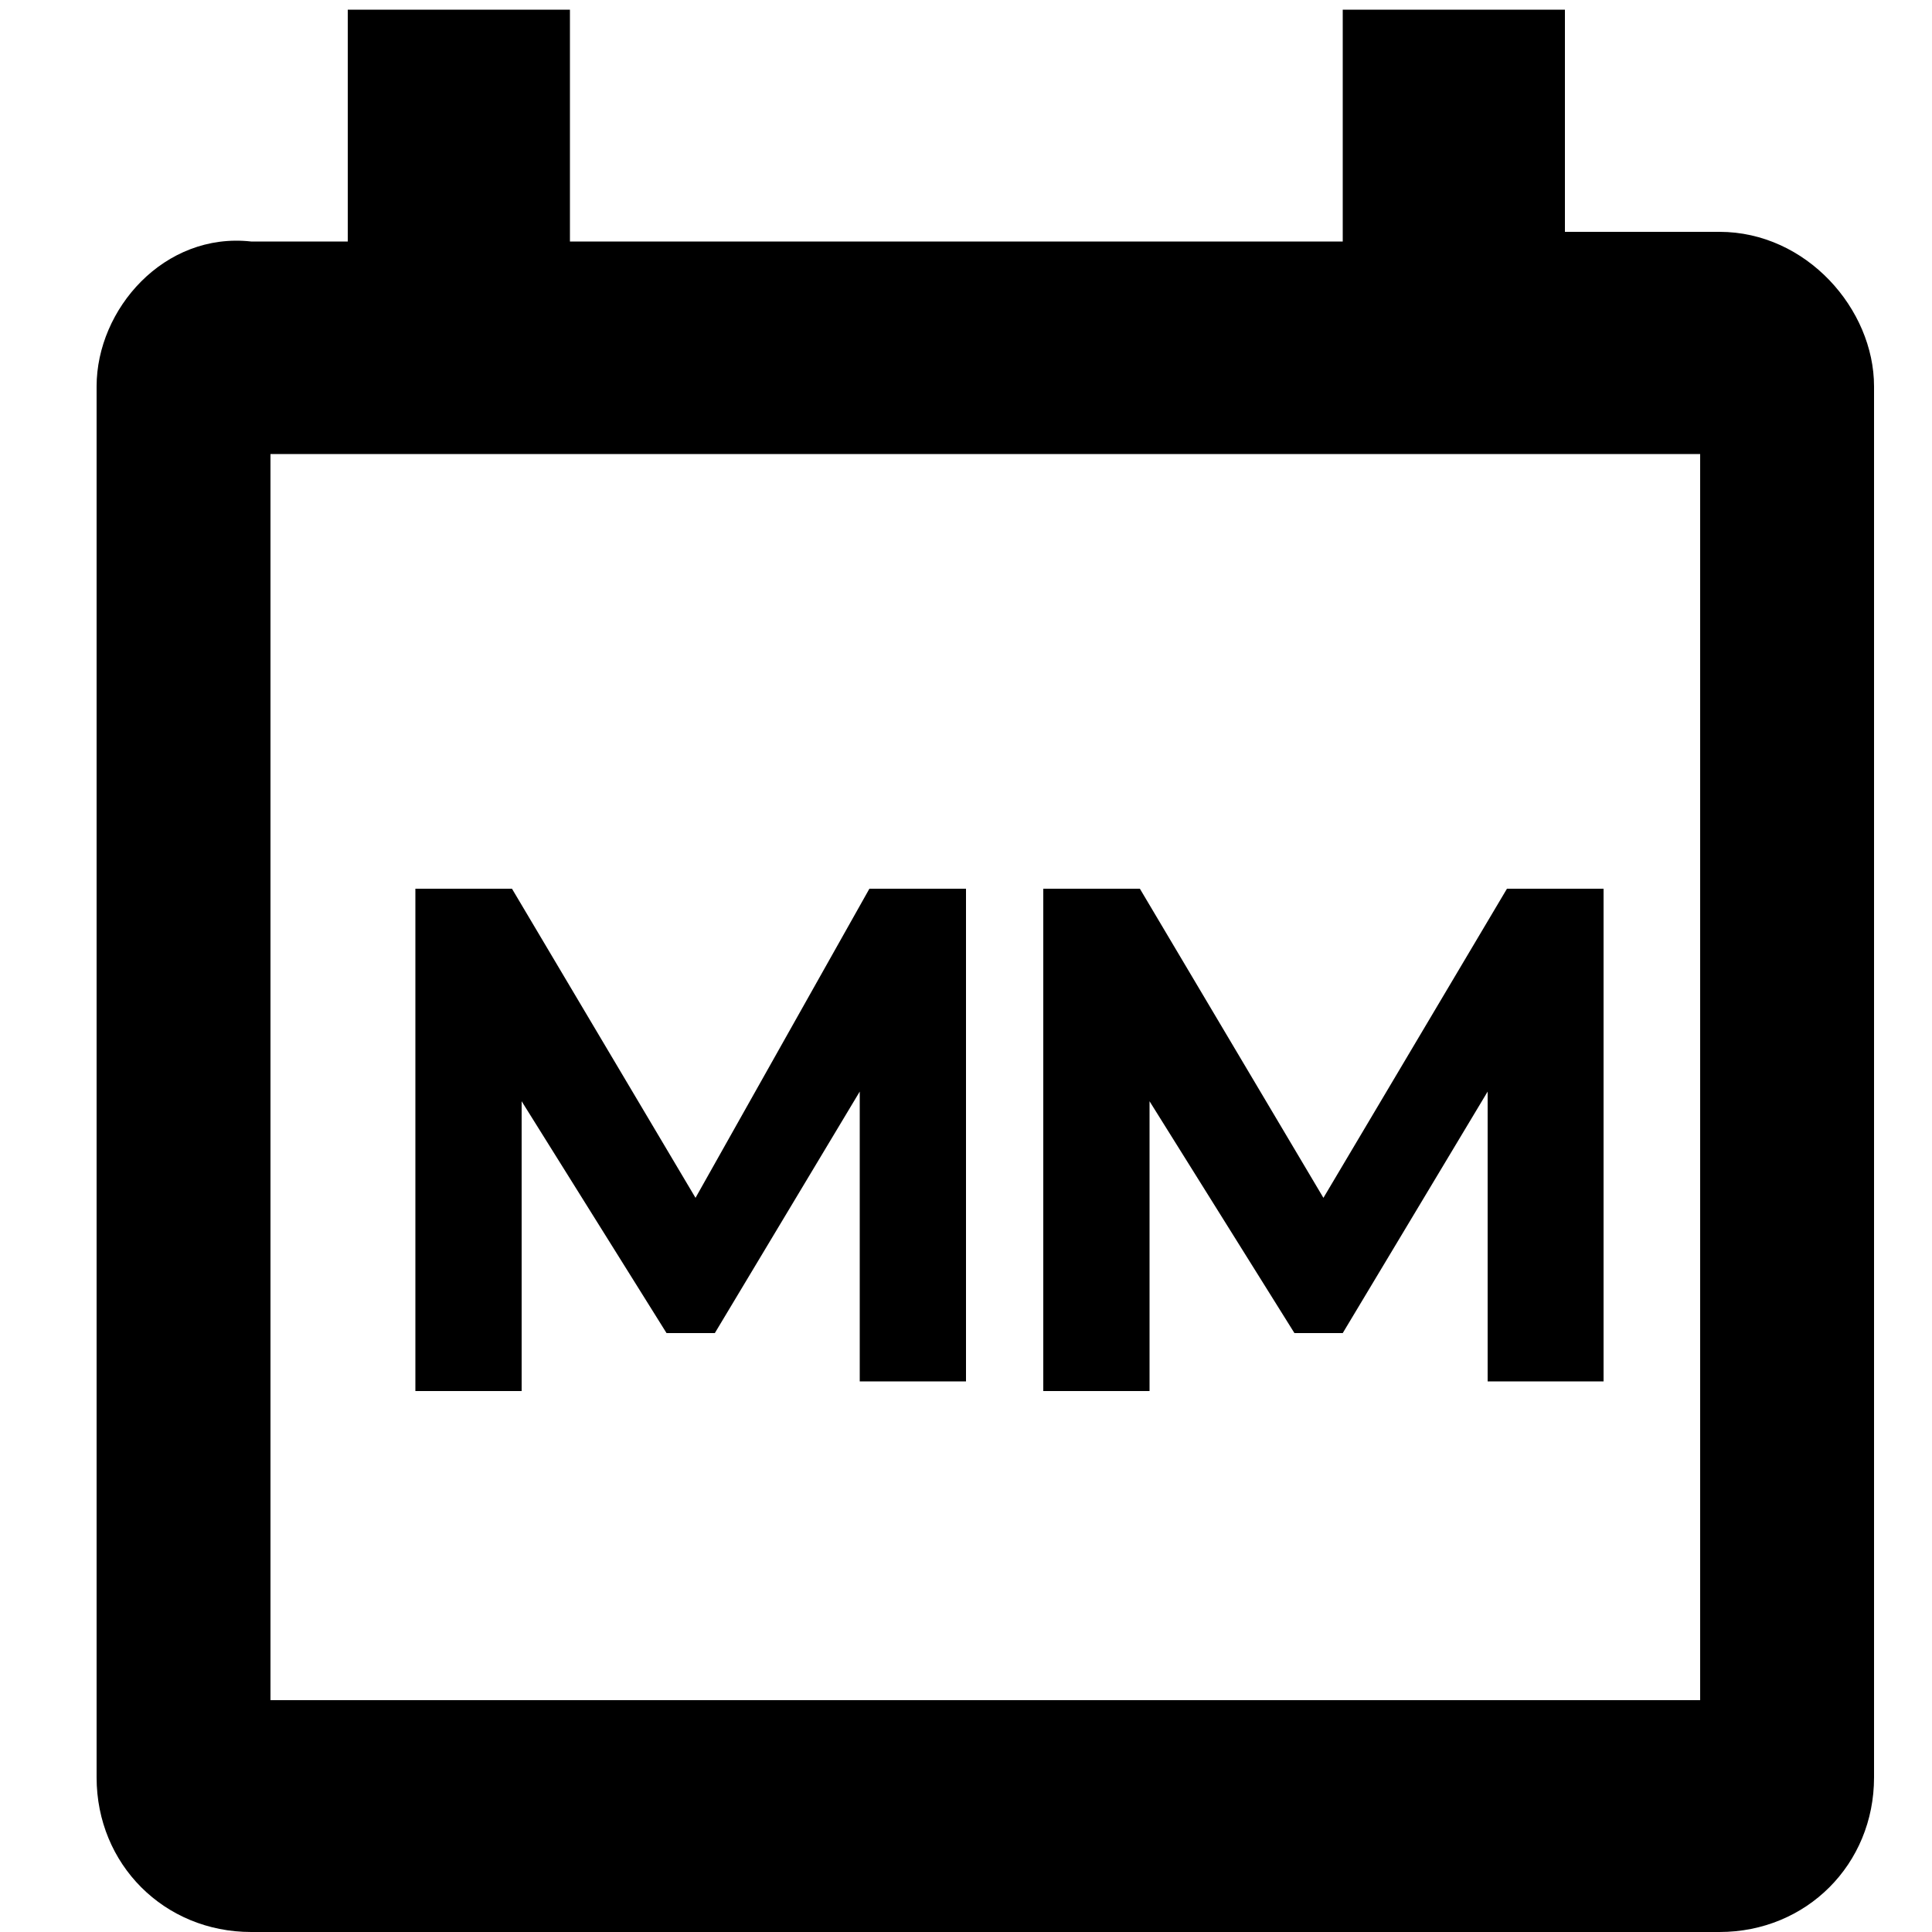 <?xml version="1.0" encoding="utf-8"?>
<!-- Generator: Adobe Illustrator 22.1.0, SVG Export Plug-In . SVG Version: 6.00 Build 0)  -->
<svg version="1.1" id="Capa_1" xmlns="http://www.w3.org/2000/svg" xmlns:xlink="http://www.w3.org/1999/xlink" x="0px" y="0px"
	 viewBox="0 0 20 20" style="enable-background:new 0 0 20 20;" xml:space="preserve">
<style type="text/css">
	.st0{fill:#151515;}
</style>
<path d="M17.8,2.4h-1.6V0.1h-2.3v2.4H5.9V0.1H3.6v2.4h-1C1.7,2.4,1,3.2,1,4v14.4c0,0.9,0.7,1.6,1.6,1.6h15.2c0.9,0,1.6-0.7,1.6-1.6
	V4C19.4,3.2,18.7,2.4,17.8,2.4z M17.6,17.6H2.8V4.7h14.8V17.6z"/>
<g>
	<path d="M8.9,14.3l0-3l-1.5,2.5H6.9l-1.5-2.4v3H4.3V9.2h1l1.9,3.2L9,9.2h1l0,5.1H8.9z"/>
</g>
<g>
	<path d="M15.4,14.3l0-3l-1.5,2.5h-0.5l-1.5-2.4v3h-1.1V9.2h1l1.9,3.2l1.9-3.2h1l0,5.1H15.4z"/>
</g>
</svg>
